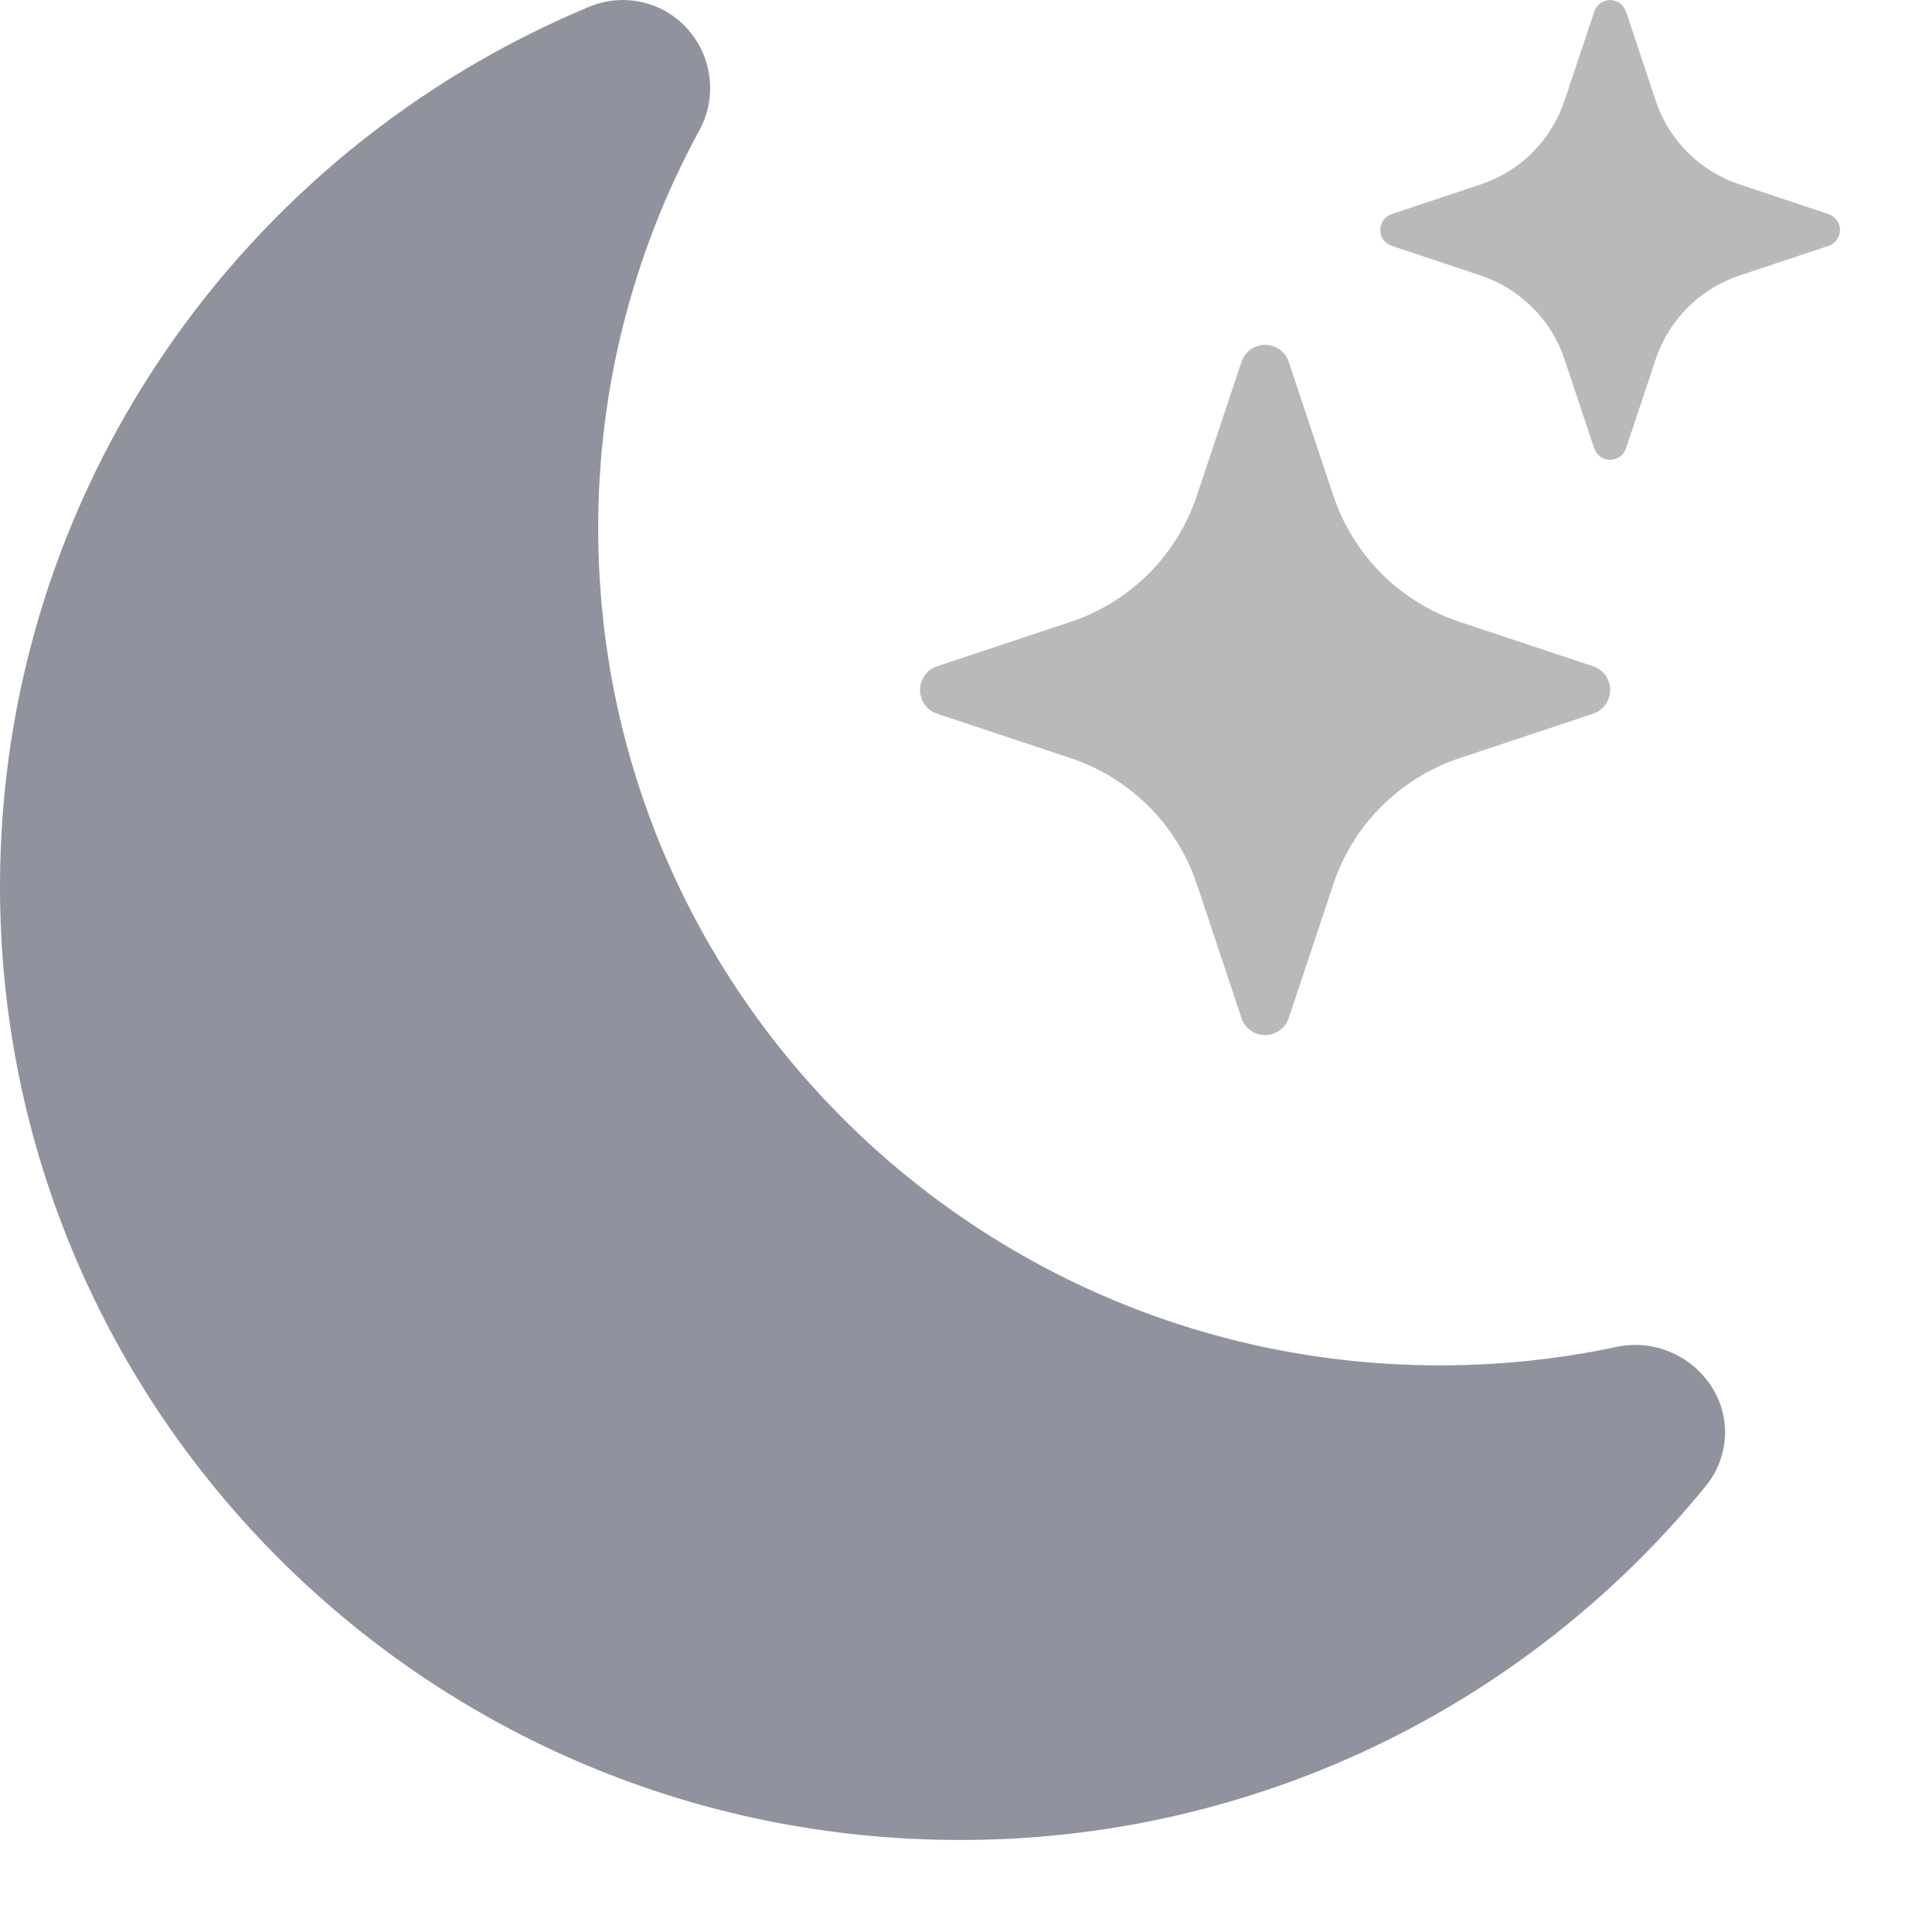 <svg width="14" height="14" viewBox="0 0 14 14" fill="none" xmlns="http://www.w3.org/2000/svg">
<path d="M5 0.231C5.082 0.33 5.131 0.451 5.143 0.578C5.155 0.706 5.129 0.834 5.067 0.946C4.585 1.831 4.333 2.822 4.335 3.83C4.335 7.181 7.067 9.894 10.434 9.894C10.873 9.894 11.3 9.848 11.711 9.761C11.837 9.733 11.969 9.744 12.088 9.791C12.209 9.838 12.312 9.919 12.386 10.024C12.465 10.134 12.505 10.266 12.5 10.4C12.495 10.535 12.446 10.664 12.361 10.768C11.707 11.571 10.882 12.218 9.947 12.662C9.012 13.105 7.989 13.335 6.954 13.333C3.112 13.333 0 10.238 0 6.425C0 3.555 1.762 1.093 4.27 0.049C4.395 -0.003 4.534 -0.014 4.665 0.019C4.797 0.051 4.915 0.126 5 0.231Z" fill="#90939E"/>
<path d="M8.996 2.623C9.008 2.587 9.031 2.556 9.061 2.533C9.092 2.511 9.129 2.499 9.167 2.499C9.205 2.499 9.242 2.511 9.273 2.533C9.304 2.556 9.327 2.587 9.339 2.623L9.662 3.592C9.806 4.023 10.144 4.362 10.576 4.506L11.544 4.828C11.58 4.84 11.612 4.863 11.634 4.894C11.656 4.925 11.668 4.962 11.668 5C11.668 5.038 11.656 5.075 11.634 5.106C11.612 5.137 11.58 5.16 11.544 5.172L10.576 5.494C10.363 5.565 10.169 5.685 10.011 5.843C9.852 6.002 9.732 6.195 9.662 6.408L9.339 7.377C9.327 7.413 9.304 7.444 9.273 7.466C9.242 7.489 9.205 7.501 9.167 7.501C9.129 7.501 9.092 7.489 9.061 7.466C9.031 7.444 9.008 7.413 8.996 7.377L8.673 6.408C8.602 6.195 8.483 6.002 8.324 5.843C8.165 5.685 7.972 5.565 7.759 5.494L6.791 5.172C6.754 5.16 6.723 5.137 6.701 5.106C6.679 5.075 6.667 5.038 6.667 5C6.667 4.962 6.679 4.925 6.701 4.894C6.723 4.863 6.754 4.84 6.791 4.828L7.759 4.506C7.972 4.435 8.165 4.315 8.324 4.157C8.483 3.998 8.602 3.804 8.673 3.592L8.996 2.623ZM11.553 0.082C11.562 0.059 11.577 0.038 11.597 0.023C11.618 0.009 11.642 0.001 11.667 0.001C11.693 0.001 11.717 0.009 11.738 0.023C11.758 0.038 11.773 0.059 11.782 0.082L11.997 0.727C12.092 1.016 12.318 1.241 12.607 1.337L13.252 1.552C13.275 1.561 13.296 1.576 13.31 1.596C13.325 1.617 13.333 1.641 13.333 1.666C13.333 1.692 13.325 1.716 13.31 1.737C13.296 1.757 13.275 1.772 13.252 1.781L12.607 1.996C12.464 2.043 12.335 2.123 12.229 2.229C12.124 2.334 12.044 2.464 11.997 2.606L11.782 3.251C11.773 3.274 11.758 3.295 11.738 3.31C11.717 3.324 11.693 3.332 11.667 3.332C11.642 3.332 11.618 3.324 11.597 3.31C11.577 3.295 11.562 3.274 11.553 3.251L11.338 2.606C11.291 2.464 11.211 2.334 11.105 2.229C10.999 2.123 10.87 2.043 10.728 1.996L10.083 1.781C10.059 1.772 10.039 1.757 10.024 1.737C10.01 1.716 10.002 1.692 10.002 1.666C10.002 1.641 10.01 1.617 10.024 1.596C10.039 1.576 10.059 1.561 10.083 1.552L10.728 1.337C11.017 1.241 11.242 1.016 11.338 0.727L11.553 0.083V0.082Z" fill="#8B8B8B" fill-opacity="0.6"/>
</svg>
